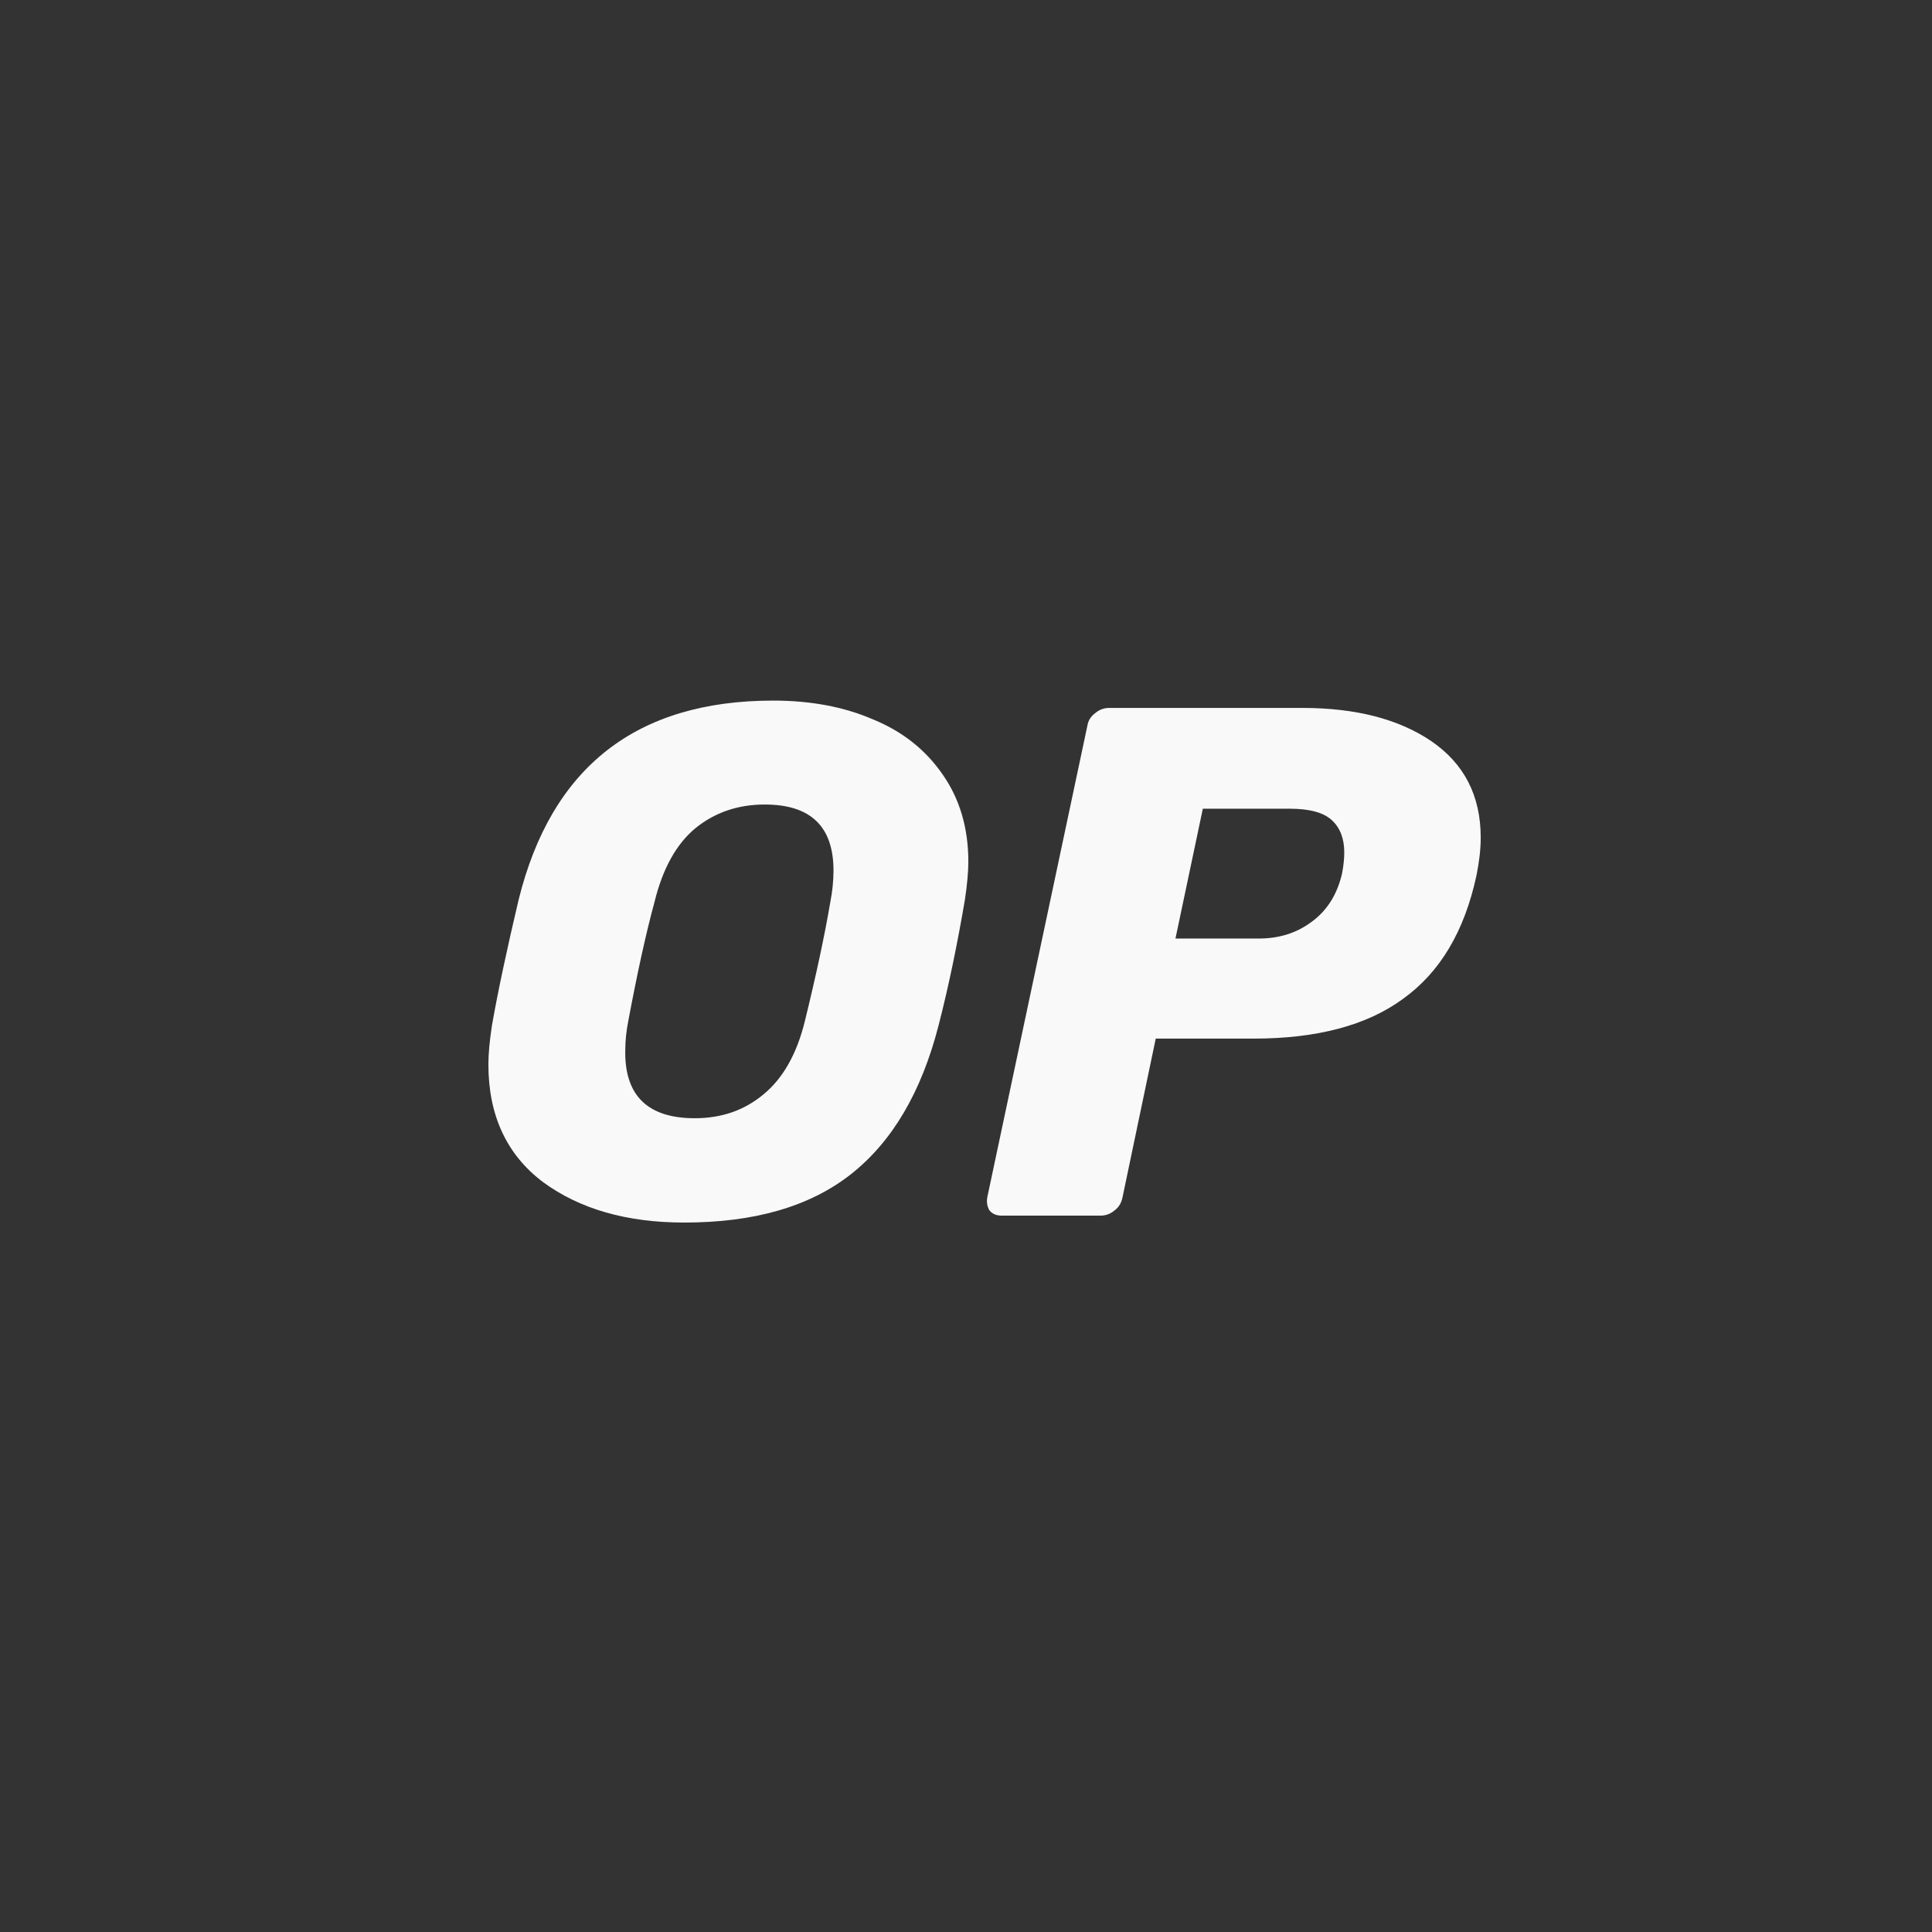 <svg xmlns="http://www.w3.org/2000/svg" width="24" height="24" viewBox="0 0 24 24" fill="none">
    <rect x="0" y="0" width="24" height="24" fill="#333333" stroke="none"/>
    <g clip-path="url(#clip0_4624_3878)">
        <path d="M8.501 15.187C7.786 15.187 7.2 15.019 6.744 14.683C6.293 14.343 6.067 13.853 6.067 13.224C6.067 13.09 6.082 12.931 6.111 12.739C6.187 12.307 6.298 11.789 6.442 11.179C6.85 9.528 7.906 8.703 9.605 8.703C10.066 8.703 10.483 8.779 10.848 8.938C11.213 9.087 11.501 9.317 11.712 9.624C11.923 9.927 12.029 10.287 12.029 10.704C12.029 10.829 12.015 10.987 11.986 11.179C11.895 11.712 11.789 12.235 11.659 12.739C11.448 13.56 11.088 14.179 10.57 14.587C10.056 14.991 9.365 15.187 8.501 15.187ZM8.631 13.891C8.967 13.891 9.25 13.791 9.485 13.594C9.725 13.397 9.898 13.095 9.999 12.682C10.138 12.115 10.243 11.626 10.315 11.203C10.339 11.079 10.354 10.949 10.354 10.815C10.354 10.267 10.071 9.994 9.499 9.994C9.163 9.994 8.875 10.095 8.635 10.291C8.4 10.488 8.232 10.791 8.131 11.203C8.021 11.607 7.915 12.096 7.805 12.682C7.781 12.802 7.767 12.927 7.767 13.061C7.762 13.618 8.055 13.891 8.631 13.891Z" fill="#F9F9FA"/>
        <path d="M12.446 15.101C12.379 15.101 12.331 15.082 12.293 15.038C12.264 14.99 12.254 14.938 12.264 14.875L13.507 9.019C13.517 8.952 13.55 8.899 13.608 8.856C13.661 8.813 13.718 8.794 13.781 8.794H16.176C16.843 8.794 17.376 8.933 17.779 9.206C18.187 9.485 18.394 9.883 18.394 10.406C18.394 10.555 18.374 10.714 18.341 10.877C18.192 11.568 17.89 12.077 17.429 12.408C16.978 12.739 16.358 12.902 15.571 12.902H14.357L13.944 14.875C13.93 14.942 13.901 14.995 13.843 15.038C13.79 15.082 13.733 15.101 13.67 15.101H12.446ZM15.634 11.659C15.888 11.659 16.104 11.592 16.291 11.453C16.483 11.314 16.608 11.117 16.67 10.858C16.69 10.757 16.699 10.666 16.699 10.589C16.699 10.416 16.646 10.282 16.546 10.19C16.445 10.094 16.267 10.046 16.022 10.046H14.942L14.602 11.659H15.634Z" fill="#F9F9FA"/>
    </g>
    <defs>
        <clipPath id="clip0_4624_3878">
            <rect width="24" height="24" fill="white"/>
        </clipPath>
    </defs>
</svg>